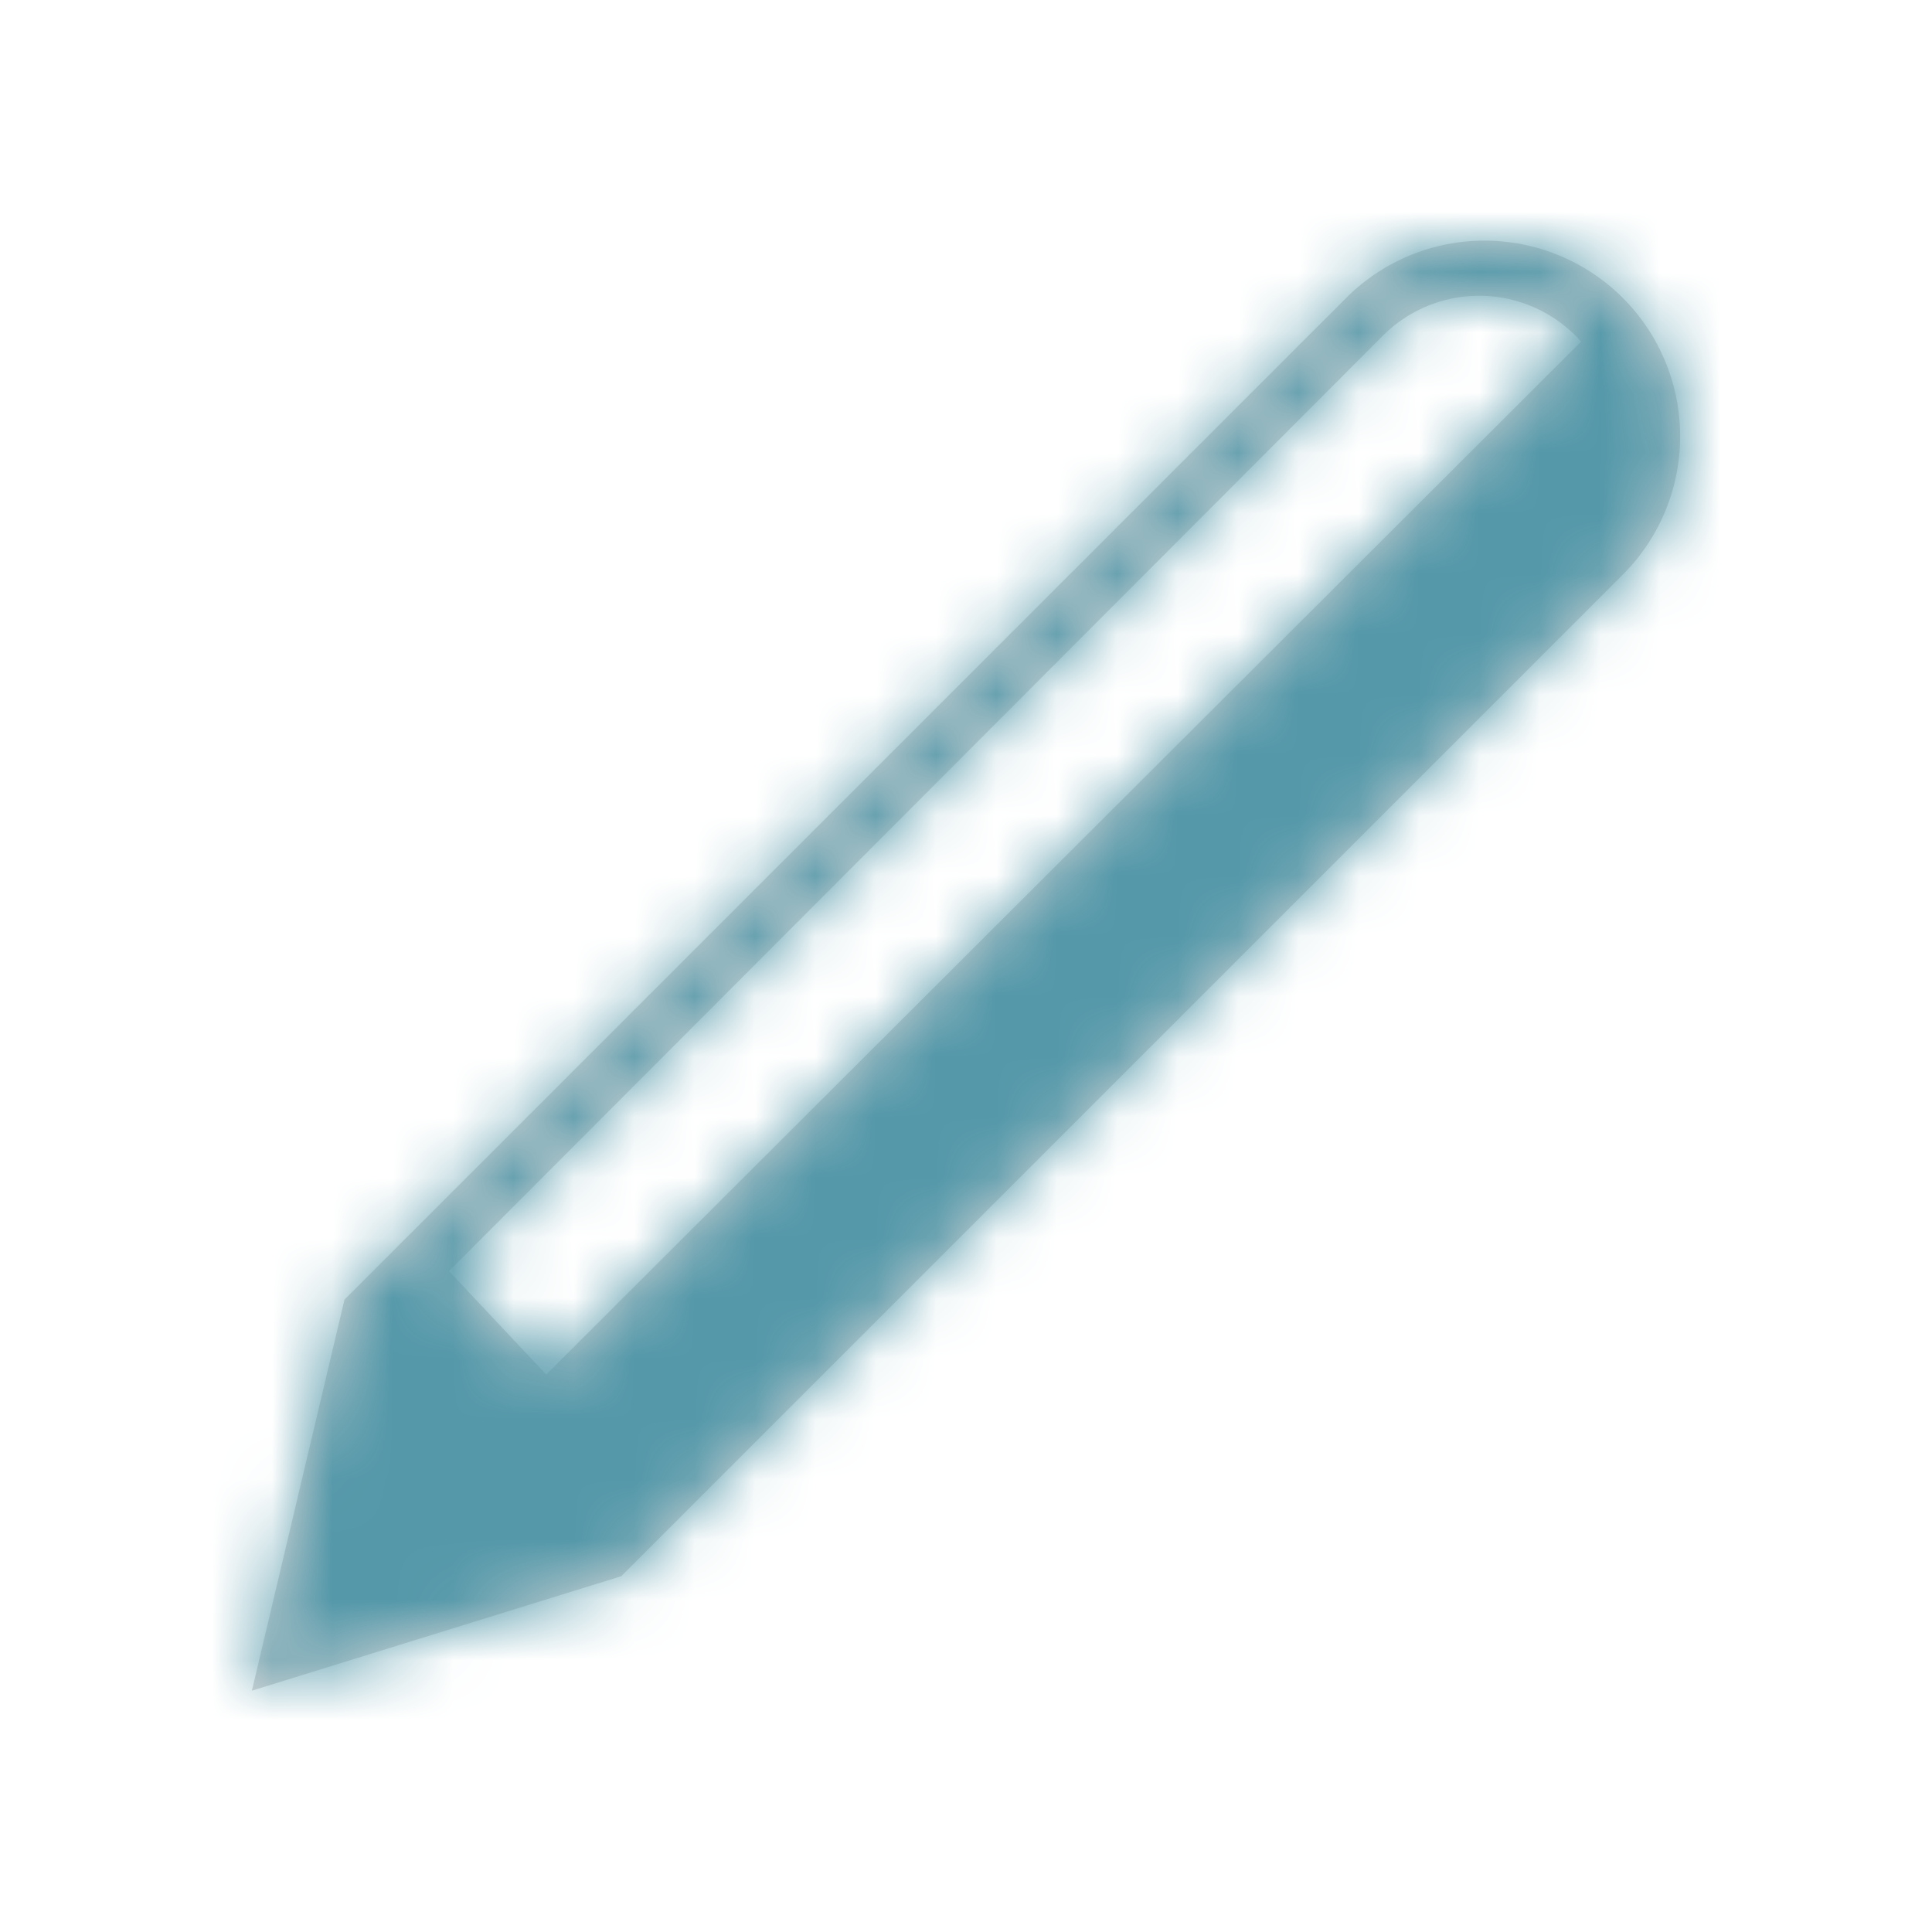 <svg xmlns="http://www.w3.org/2000/svg" xmlns:xlink="http://www.w3.org/1999/xlink" width="32" height="32" viewBox="0 0 32 32">
    <defs>
        <path id="a" d="M26.879 4.935a3.24 3.24 0 0 0-4.583 0l-16.59 16.59-1.534 6.478 6.118-1.896L26.879 9.518a3.24 3.24 0 0 0 0-4.583zm-.691.723L9.047 22.767l-1.61-1.713L22.903 5.562a2.256 2.256 0 0 1 3.285.096z"/>
    </defs>
    <g fill="none" fill-rule="evenodd">
        <mask id="b" fill="#fff">
            <use xlink:href="#a"/>
        </mask>
        <use fill="#D8D8D8" xlink:href="#a"/>
        <g fill="#5498A9" mask="url(#b)">
            <path d="M0 0h32v32H0z"/>
        </g>
    </g>
</svg>
